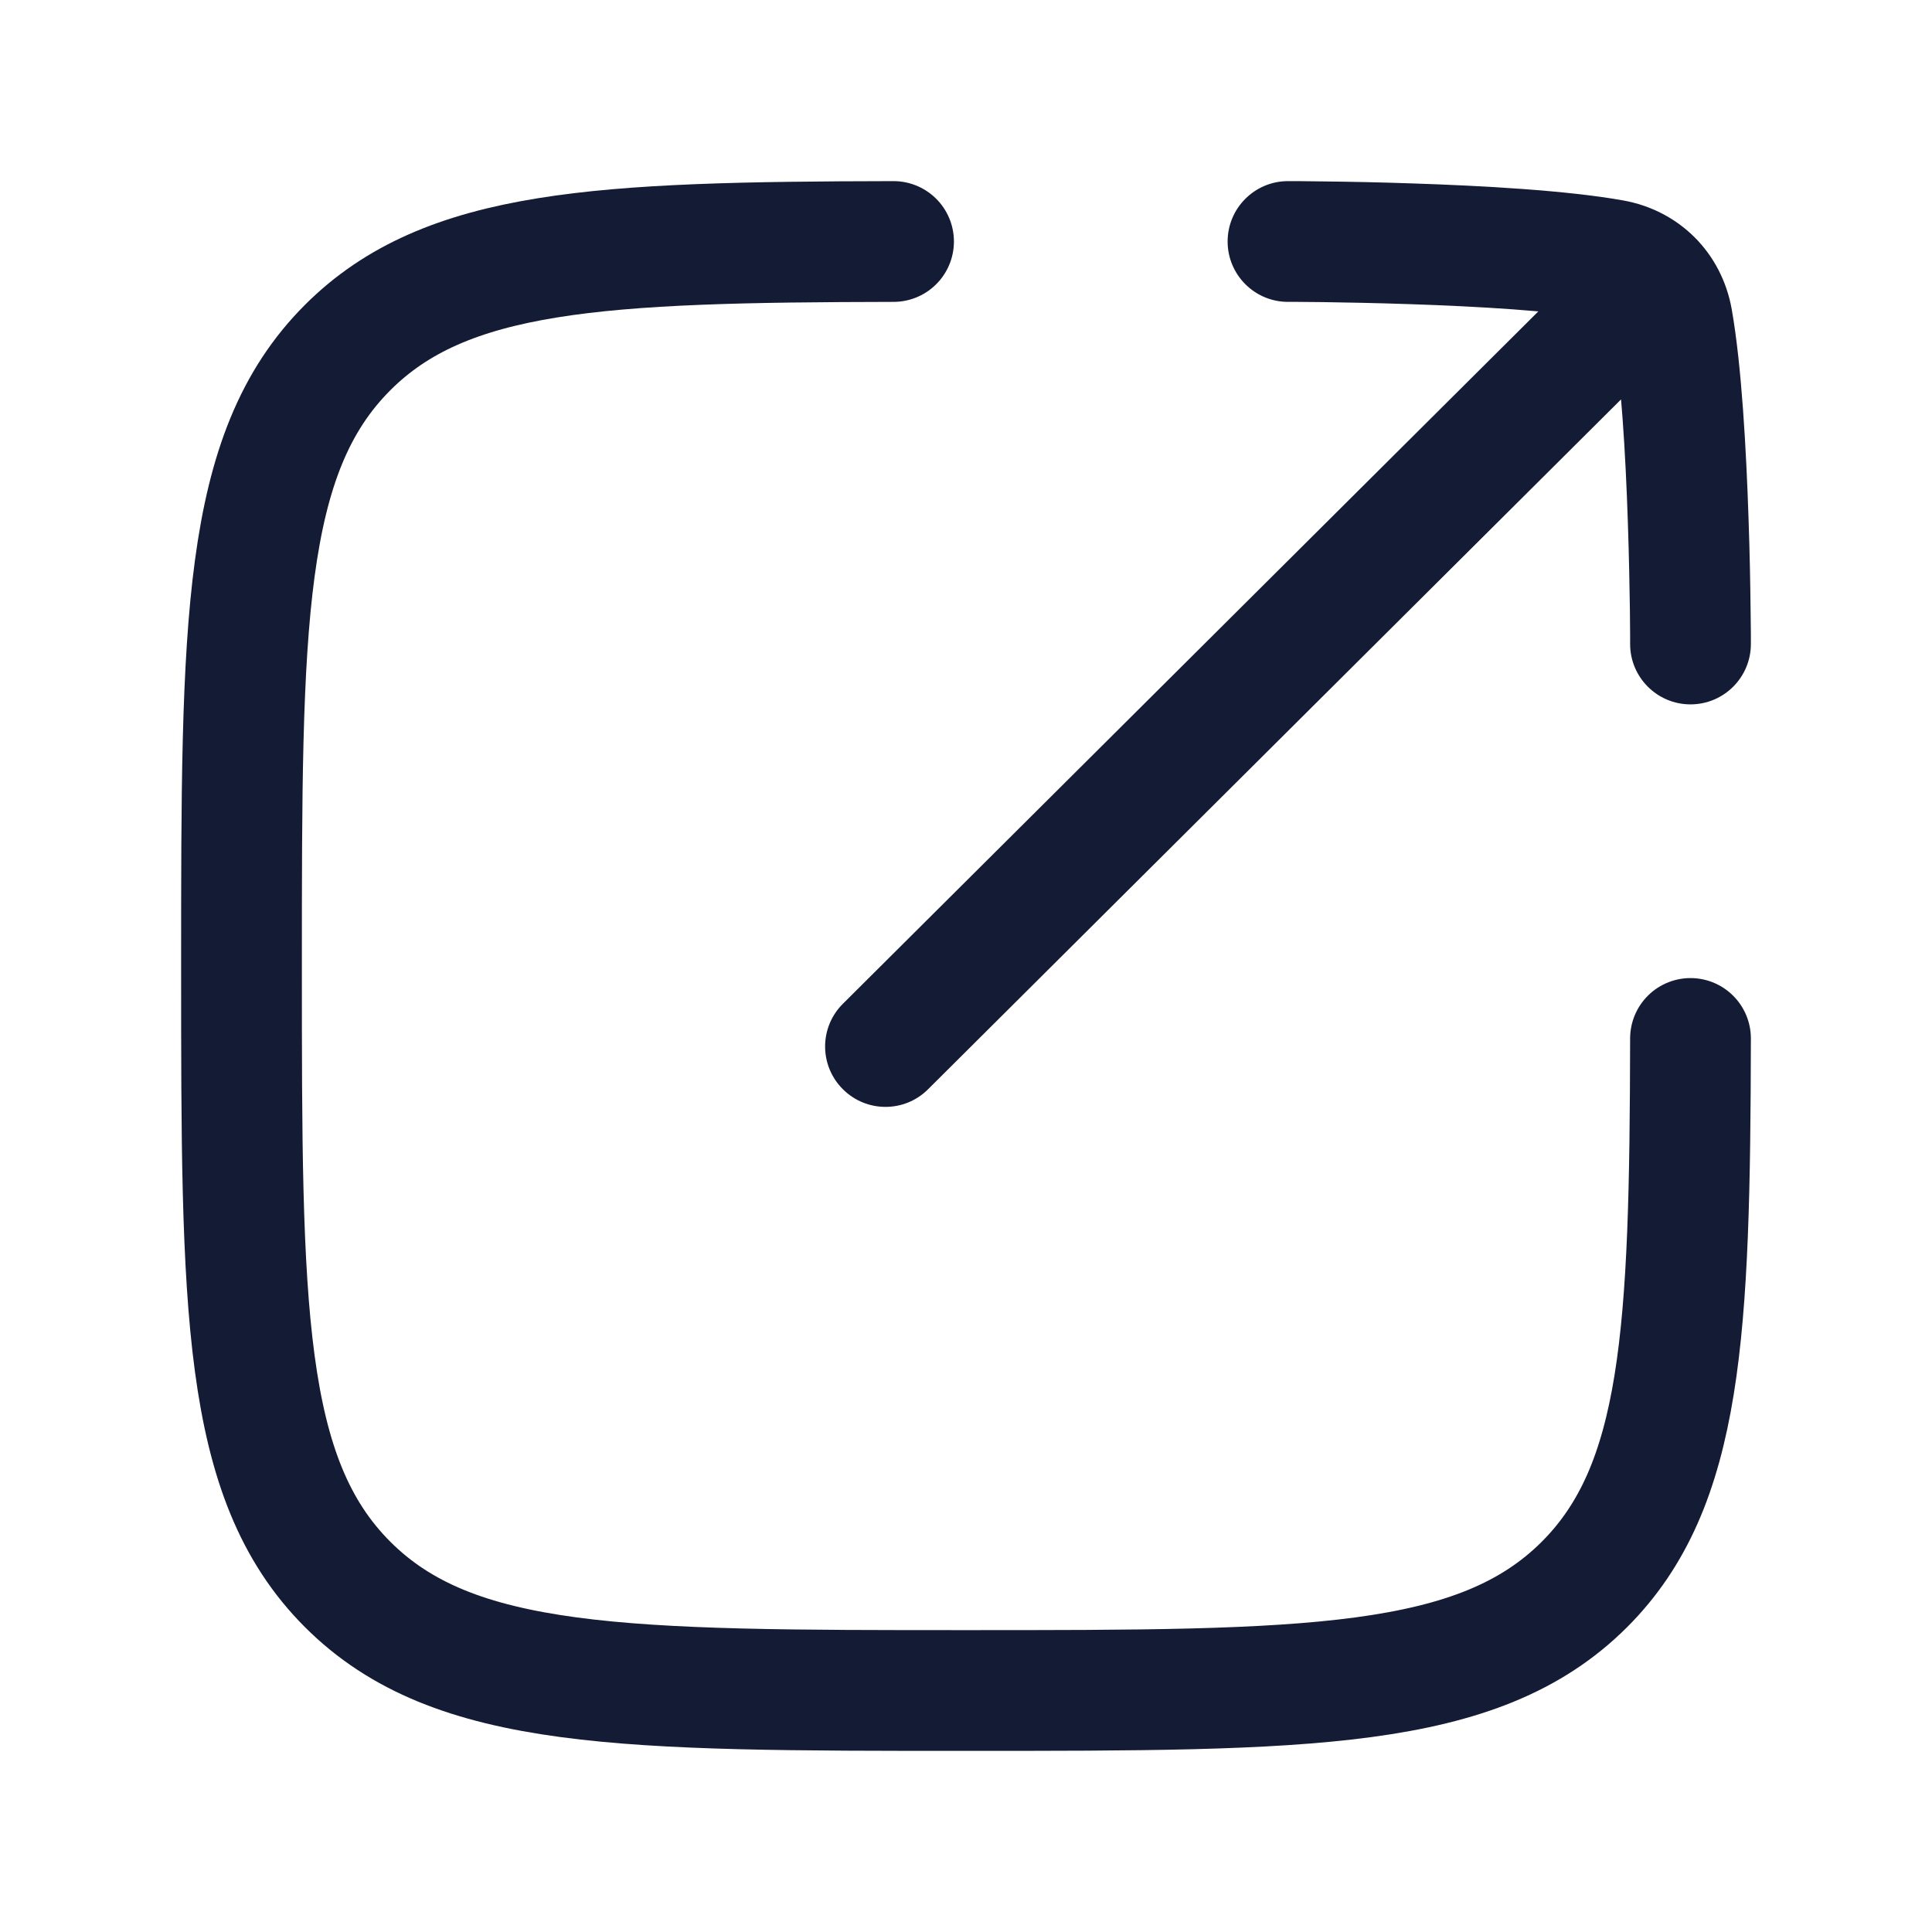 <svg width="24" height="24" viewBox="0 0 24 24" fill="none" xmlns="http://www.w3.org/2000/svg">
<path d="M11.1 3C7.451 3.007 5.539 3.096 4.318 4.318C3 5.636 3 7.757 3 12C3 16.242 3 18.364 4.318 19.682C5.636 21 7.758 21 12 21C16.243 21 18.364 21 19.683 19.682C20.904 18.461 20.993 16.549 21 12.9" stroke="#141B34" stroke-width="1.5" stroke-linecap="round" stroke-linejoin="round"/>
<path d="M21.071 4.032C21.365 3.739 21.366 3.264 21.074 2.971C20.781 2.677 20.307 2.676 20.013 2.969L21.071 4.032ZM10.471 12.469C10.177 12.761 10.176 13.236 10.469 13.529C10.761 13.823 11.236 13.824 11.529 13.531L10.471 12.469ZM20.029 3.227L19.898 3.966L20.029 3.227ZM16 2.25C15.586 2.25 15.25 2.586 15.25 3C15.25 3.414 15.586 3.75 16 3.75L16 2.25ZM20.25 8C20.25 8.414 20.586 8.75 21 8.75C21.414 8.75 21.75 8.414 21.75 8H20.25ZM20.773 3.972L21.512 3.841V3.841L20.773 3.972ZM20.013 2.969L10.471 12.469L11.529 13.531L21.071 4.032L20.013 2.969ZM20.159 2.489C19.458 2.364 18.402 2.307 17.558 2.279C17.128 2.264 16.74 2.257 16.459 2.254C16.318 2.252 16.204 2.251 16.125 2.25C16.085 2.25 16.054 2.25 16.033 2.25C16.023 2.25 16.014 2.25 16.009 2.25C16.006 2.25 16.004 2.25 16.002 2.25C16.002 2.25 16.001 2.25 16.001 2.25C16 2.25 16 2.25 16 2.25C16 2.25 16 2.25 16 2.25C16 2.25 16 2.25 16 3C16 3.75 16 3.75 16 3.75C16 3.75 16 3.75 16 3.75C16 3.75 16 3.75 16 3.75C16.001 3.75 16.001 3.75 16.002 3.75C16.003 3.75 16.005 3.75 16.007 3.75C16.012 3.75 16.019 3.75 16.029 3.75C16.049 3.75 16.078 3.75 16.116 3.75C16.192 3.751 16.303 3.752 16.439 3.753C16.713 3.757 17.091 3.764 17.508 3.778C18.358 3.806 19.315 3.862 19.898 3.966L20.159 2.489ZM21 8C21.75 8 21.75 8 21.75 8C21.75 8 21.75 8 21.75 8C21.75 8 21.75 7.999 21.75 7.999C21.75 7.999 21.75 7.998 21.75 7.998C21.75 7.996 21.75 7.994 21.75 7.991C21.75 7.986 21.75 7.977 21.75 7.967C21.75 7.946 21.75 7.915 21.75 7.875C21.749 7.796 21.748 7.682 21.746 7.541C21.743 7.26 21.736 6.872 21.721 6.442C21.693 5.599 21.636 4.542 21.512 3.841L20.034 4.102C20.137 4.685 20.194 5.642 20.222 6.492C20.236 6.909 20.243 7.287 20.247 7.561C20.248 7.697 20.249 7.808 20.25 7.884C20.25 7.922 20.25 7.951 20.25 7.971C20.25 7.981 20.25 7.988 20.25 7.993C20.25 7.996 20.25 7.997 20.25 7.998C20.25 7.999 20.25 7.999 20.25 8C20.25 8 20.25 8 20.25 8C20.25 8 20.25 8 20.25 8C20.25 8 20.25 8 21 8ZM19.898 3.966C19.948 3.975 19.976 3.993 19.991 4.009C20.006 4.024 20.026 4.052 20.034 4.102L21.512 3.841C21.387 3.14 20.861 2.613 20.159 2.489L19.898 3.966Z" fill="#141B34"/>
</svg>
